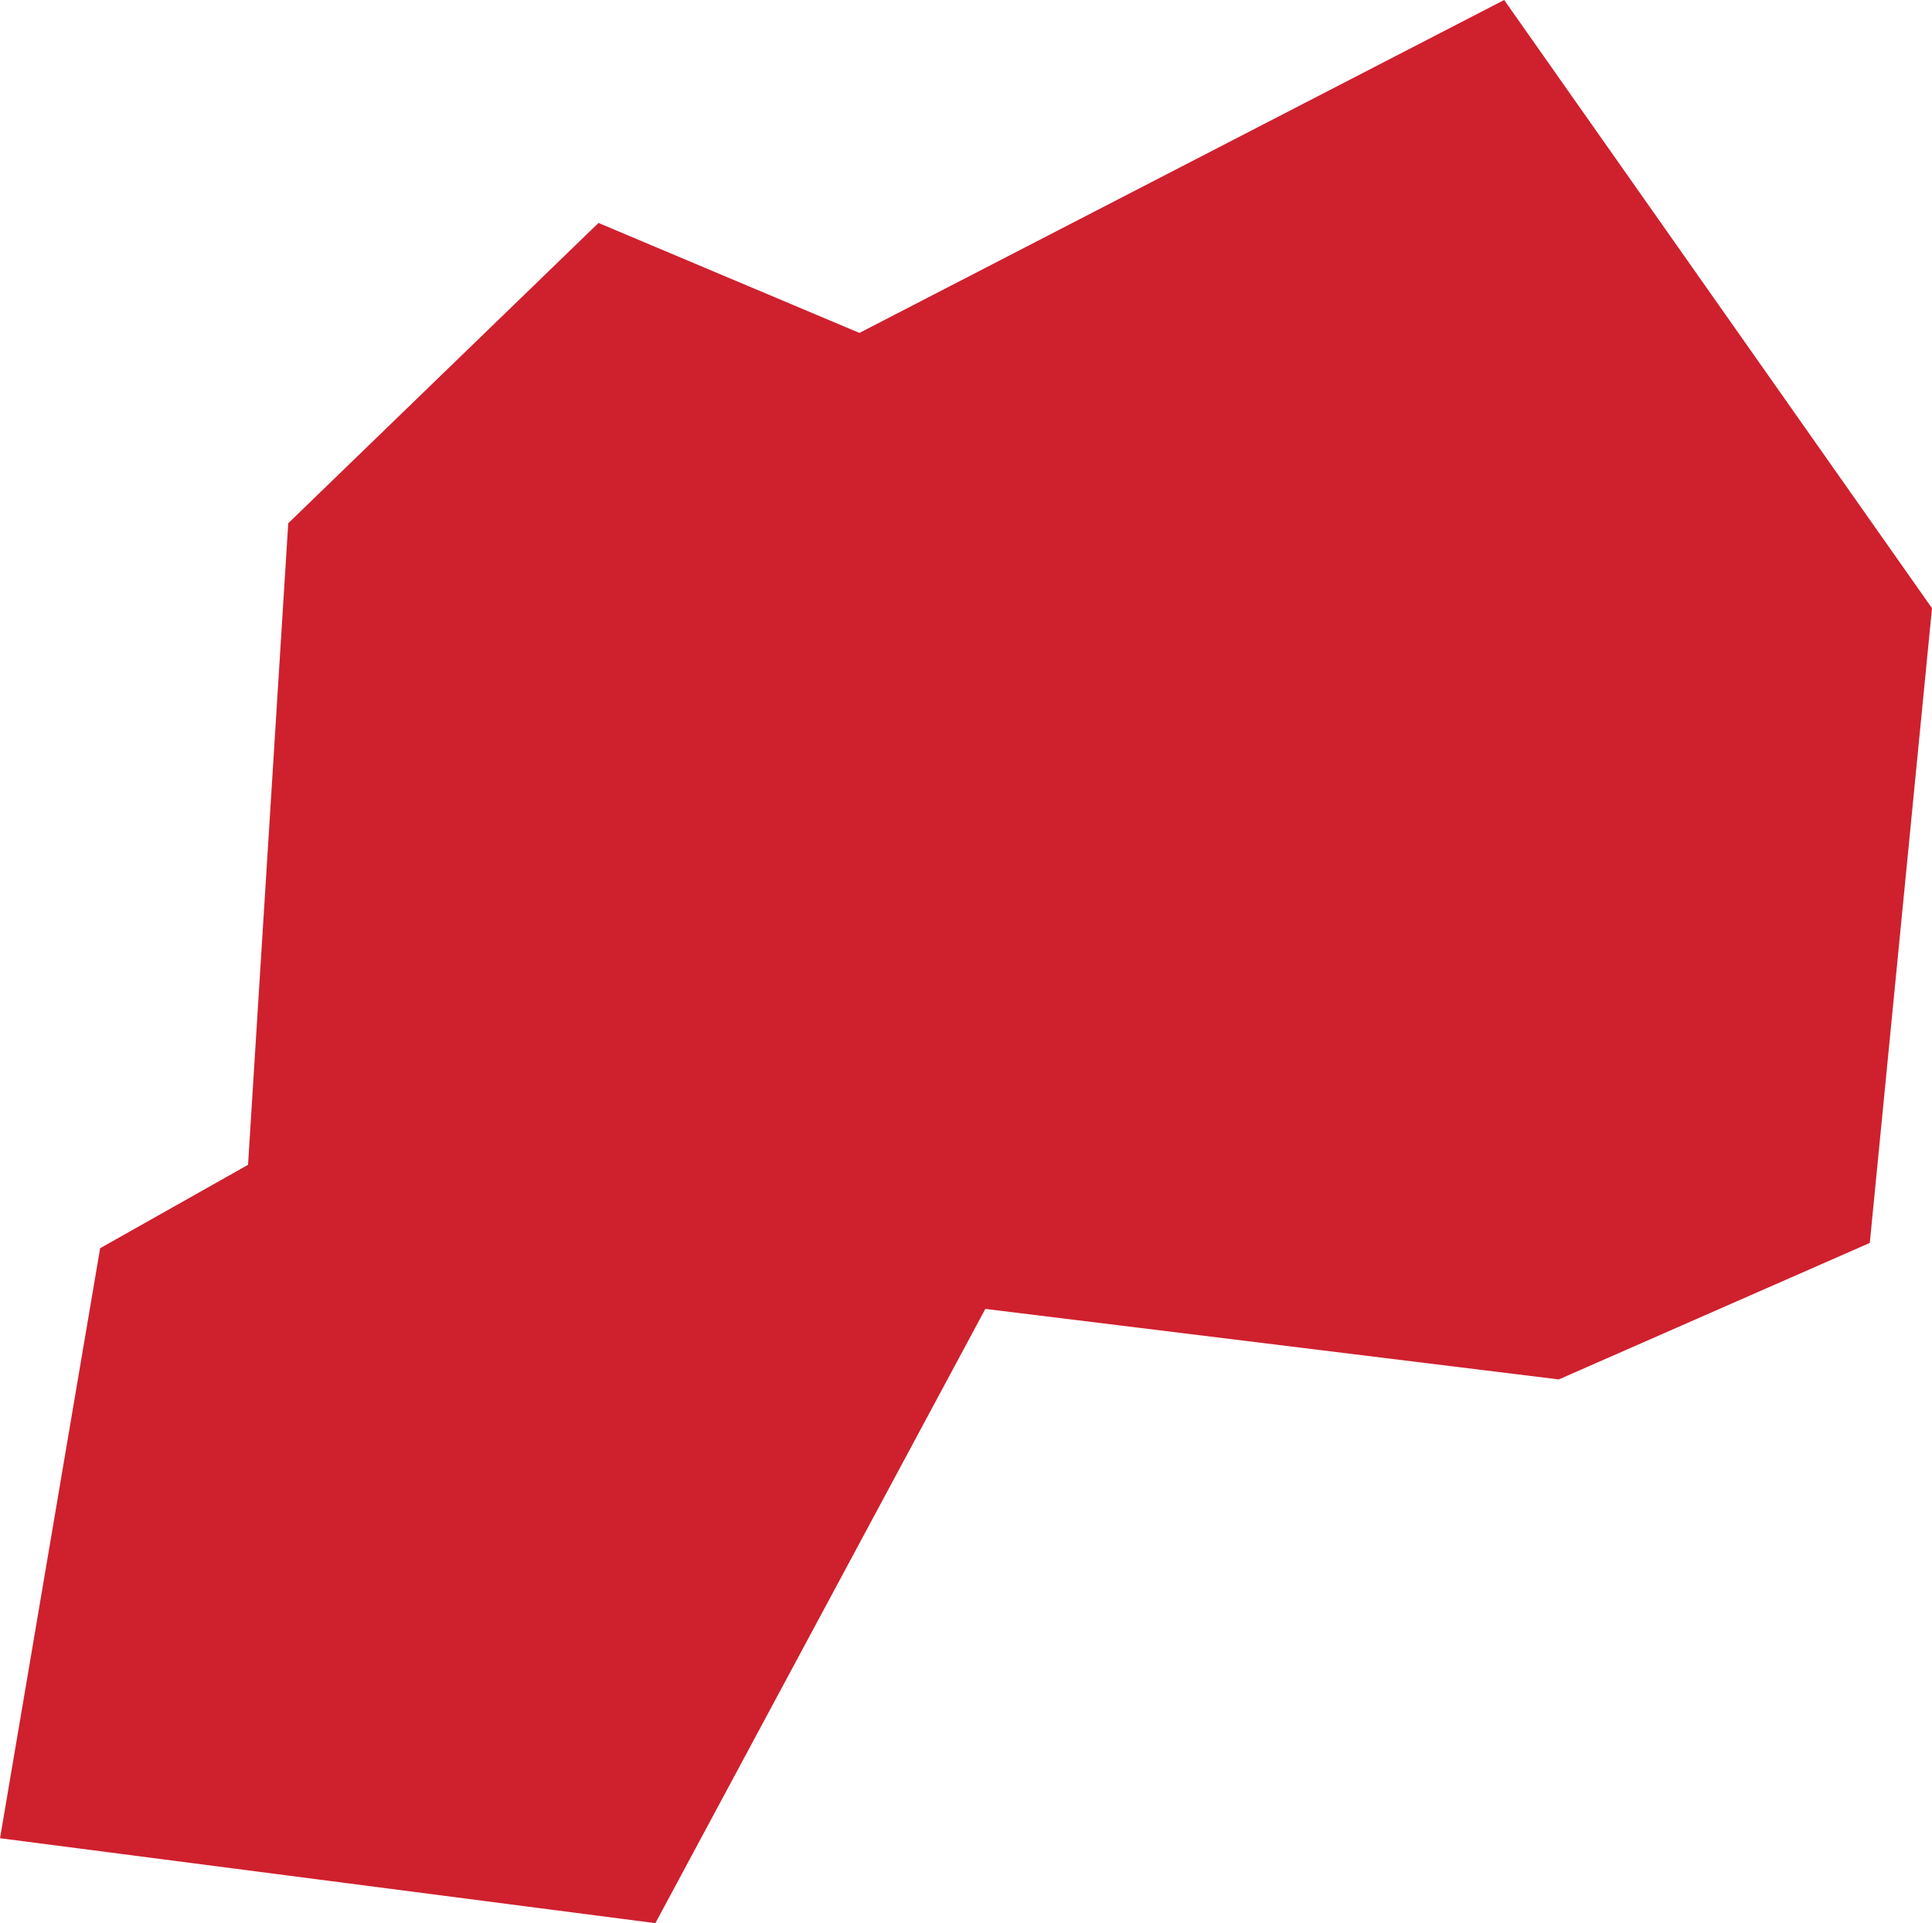<?xml version="1.0" encoding="UTF-8" standalone="no"?>
<svg
   xmlns:dc="http://purl.org/dc/elements/1.1/"
   xmlns:cc="http://creativecommons.org/ns#"
   xmlns:rdf="http://www.w3.org/1999/02/22-rdf-syntax-ns#"
   xmlns:svg="http://www.w3.org/2000/svg"
   xmlns="http://www.w3.org/2000/svg"
   xmlns:sodipodi="http://sodipodi.sourceforge.net/DTD/sodipodi-0.dtd"
   xmlns:inkscape="http://www.inkscape.org/namespaces/inkscape"
   id="svg2"
   version="1.1"
   inkscape:version="0.91 r13725"
   sodipodi:docname="RWA.svg"
   width="2.547"
   height="2.536">
  <defs
     id="defs8" />
  <sodipodi:namedview
     pagecolor="#ffffff"
     bordercolor="#666666"
     borderopacity="1"
     objecttolerance="10"
     gridtolerance="10"
     guidetolerance="10"
     inkscape:pageopacity="0"
     inkscape:pageshadow="2"
     inkscape:window-width="480"
     inkscape:window-height="419"
     id="namedview6"
     showgrid="false"
     inkscape:zoom="2.36"
     inkscape:cx="-119.2799"
     inkscape:cy="82.149842"
     inkscape:window-x="433"
     inkscape:window-y="149"
     inkscape:window-maximized="0"
     inkscape:current-layer="svg2" />
  <path
     d="M 1.983,2.5960528e-6 2.547,0.802 l -0.082,0.837 -0.41,0.18 -0.756,-0.093 -0.435,0.81 L 4.4696581e-5,2.424 0.132,1.646 l 0.195,-0.11 0.053,-0.846 0.409,-0.396 0.344,0.145 0.85,-0.439 z"
     style="fill:#cf202e"
     id="path4"
     inkscape:connector-curvature="0" />
</svg>
